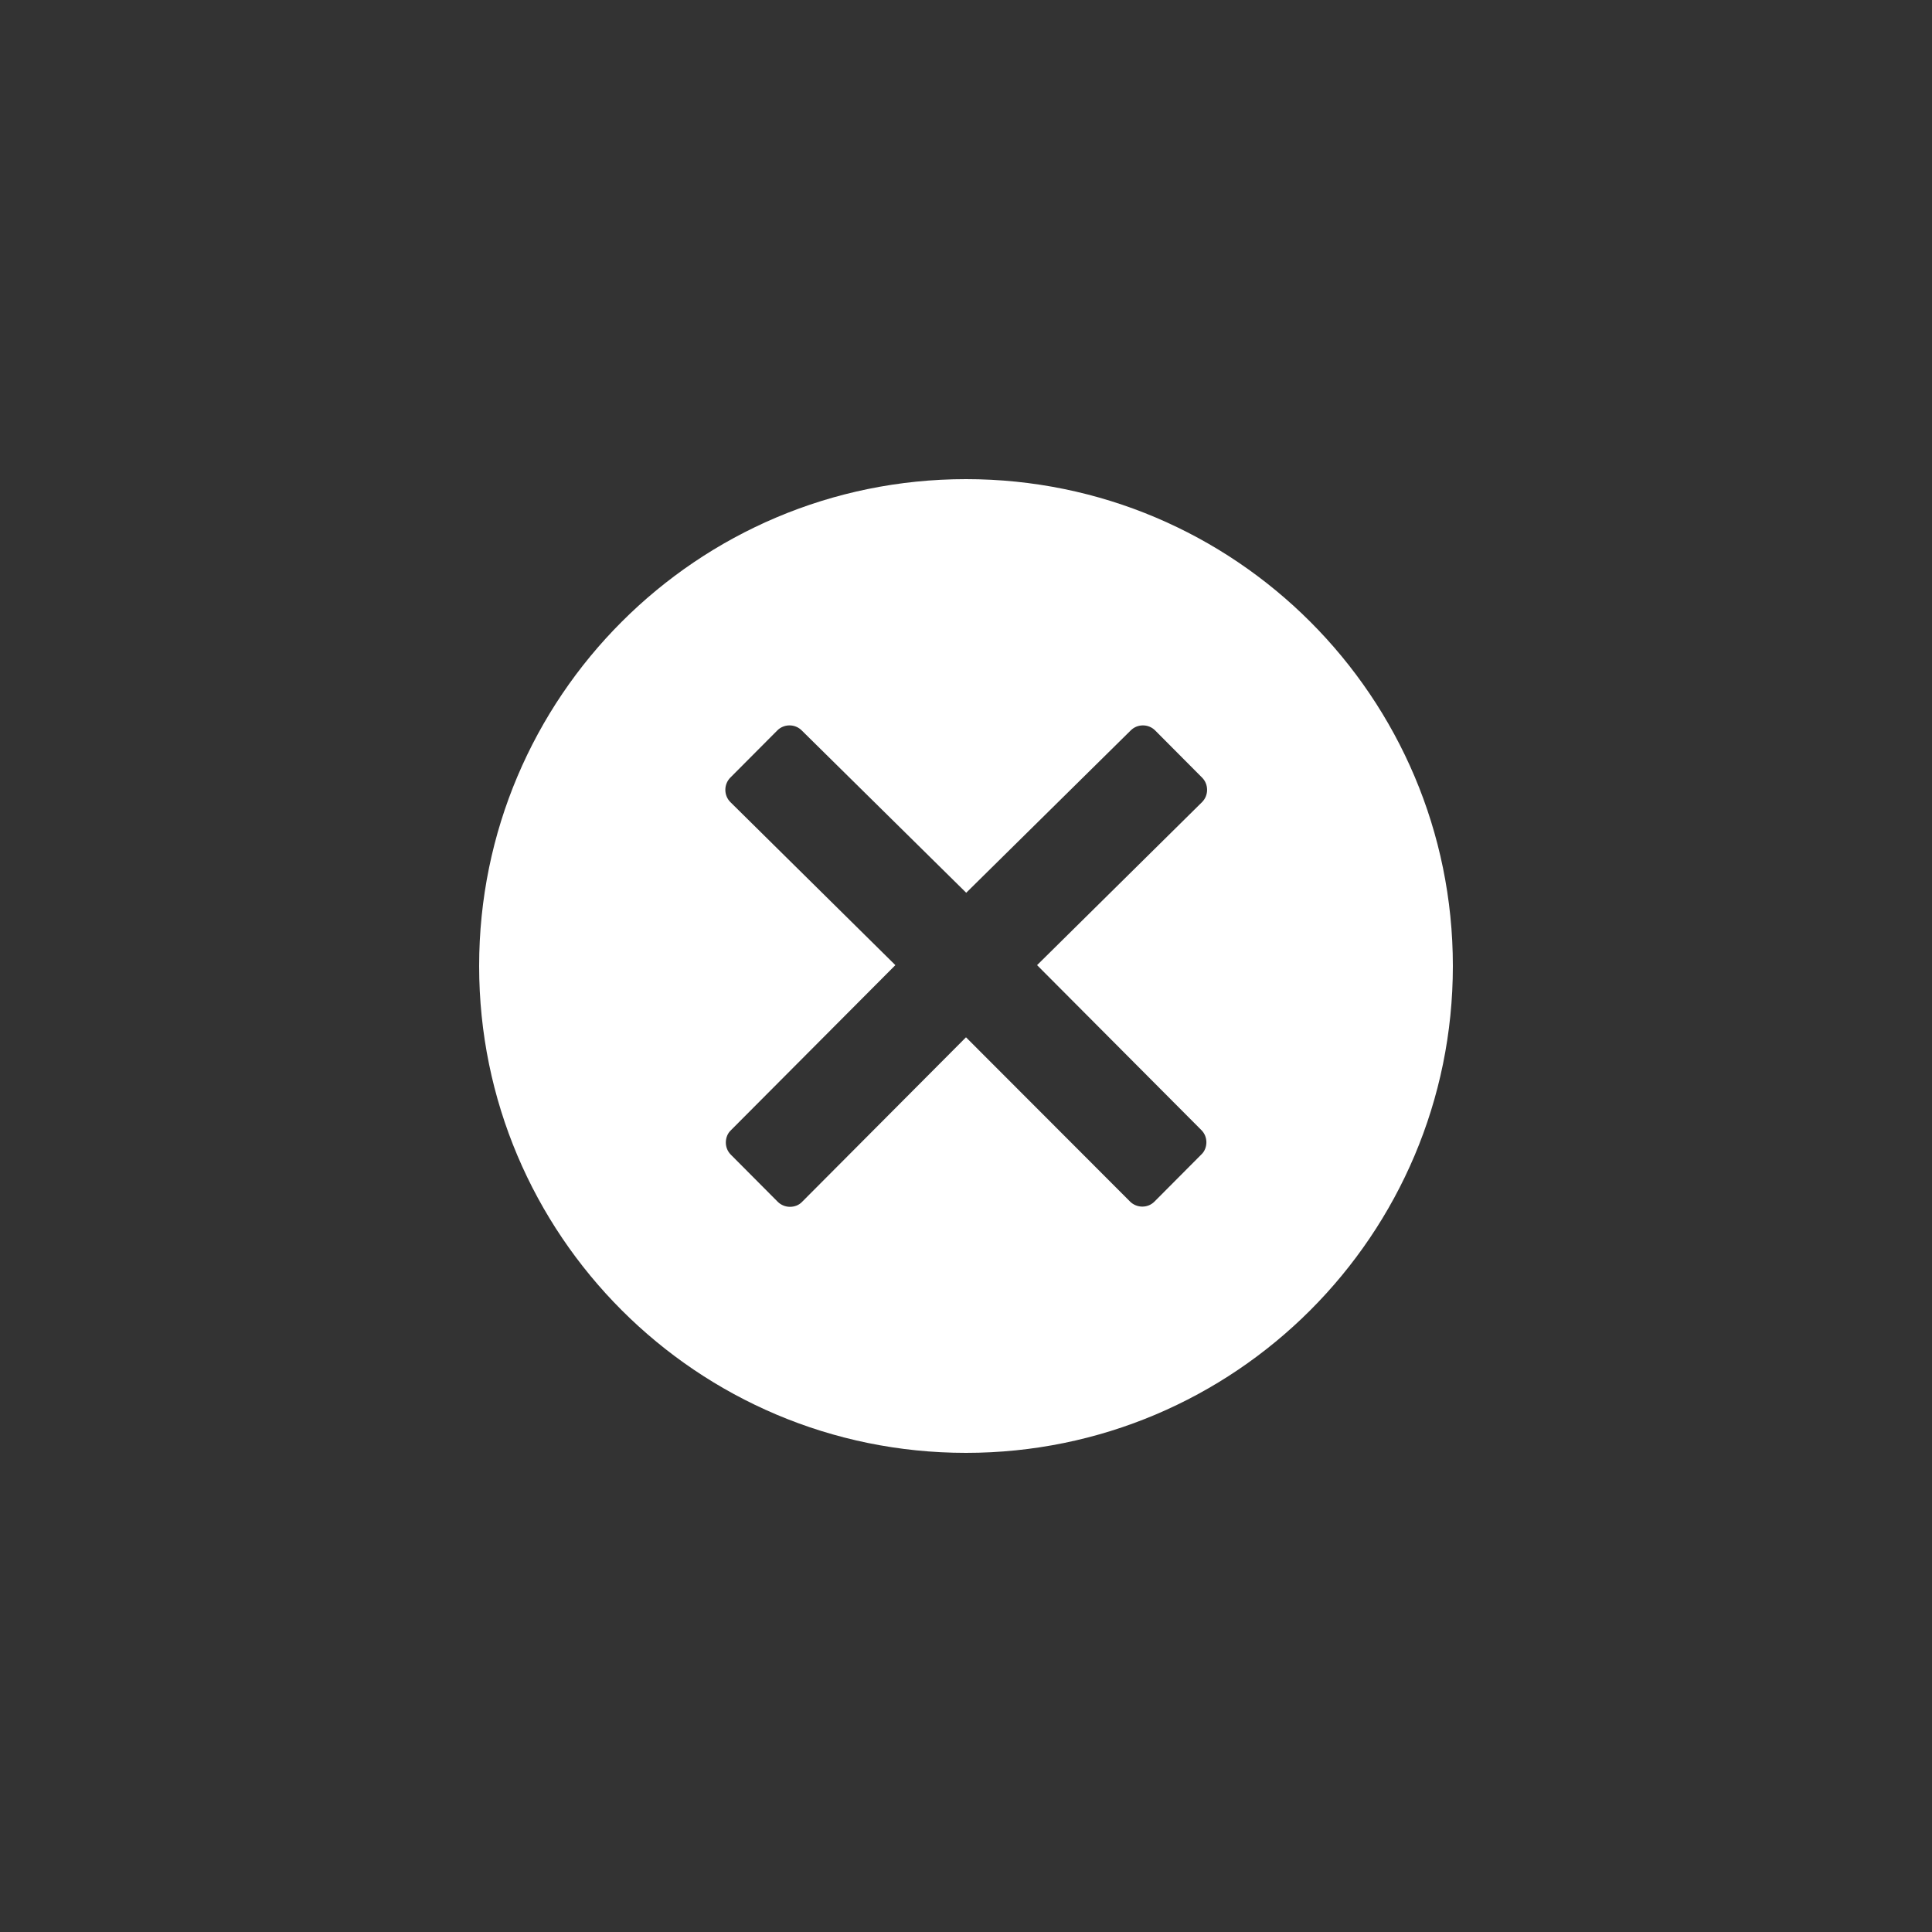 <?xml version="1.0" encoding="UTF-8" standalone="no" ?>
<!DOCTYPE svg PUBLIC "-//W3C//DTD SVG 1.1//EN" "http://www.w3.org/Graphics/SVG/1.1/DTD/svg11.dtd">
<svg xmlns="http://www.w3.org/2000/svg" xmlns:xlink="http://www.w3.org/1999/xlink" version="1.1" width="400" height="400" viewBox="0 0 400 400" xml:space="preserve">
<rect x="0" y="0" width="400" height="400" fill="#333333" stroke="none"/>
<desc>Created with Fabric.js 3.6.2</desc>
<defs>
</defs>
<g transform="matrix(0.45 0 0 0.45 200 200)" id="Layer_1"  >
<path style="stroke: none; stroke-width: 1; stroke-dasharray: none; stroke-linecap: butt; stroke-dashoffset: 0; stroke-linejoin: miter; stroke-miterlimit: 4; fill: rgb(255,255,255); fill-rule: nonzero; opacity: 1;"  transform=" translate(-256, -257)" d="M 256 33 C 132.3 33 32 133.3 32 257 c 0 123.7 100.3 224 224 224 c 123.7 0 224 -100.3 224 -224 C 480 133.3 379.7 33 256 33 z M 364.3 332.5 c 1.5 1.5 2.3 3.5 2.3 5.6 c 0 2.1 -0.8 4.2 -2.3 5.6 l -21.6 21.7 c -1.6 1.6 -3.6 2.3 -5.6 2.3 c -2 0 -4.1 -0.8 -5.6 -2.3 L 256 289.8 l -75.4 75.7 c -1.5 1.6 -3.6 2.3 -5.6 2.3 c -2 0 -4.1 -0.8 -5.6 -2.3 l -21.6 -21.7 c -1.5 -1.5 -2.3 -3.5 -2.3 -5.6 c 0 -2.1 0.8 -4.2 2.3 -5.6 l 75.7 -76 l -75.9 -75 c -3.1 -3.1 -3.1 -8.2 0 -11.3 l 21.6 -21.7 c 1.5 -1.5 3.5 -2.3 5.6 -2.3 c 2.1 0 4.1 0.8 5.6 2.3 l 75.7 74.7 l 75.7 -74.7 c 1.5 -1.5 3.5 -2.3 5.6 -2.3 c 2.1 0 4.1 0.8 5.6 2.3 l 21.6 21.7 c 3.1 3.1 3.1 8.2 0 11.3 l -75.9 75 L 364.3 332.5 z" stroke-linecap="round" />
</g>
</svg>